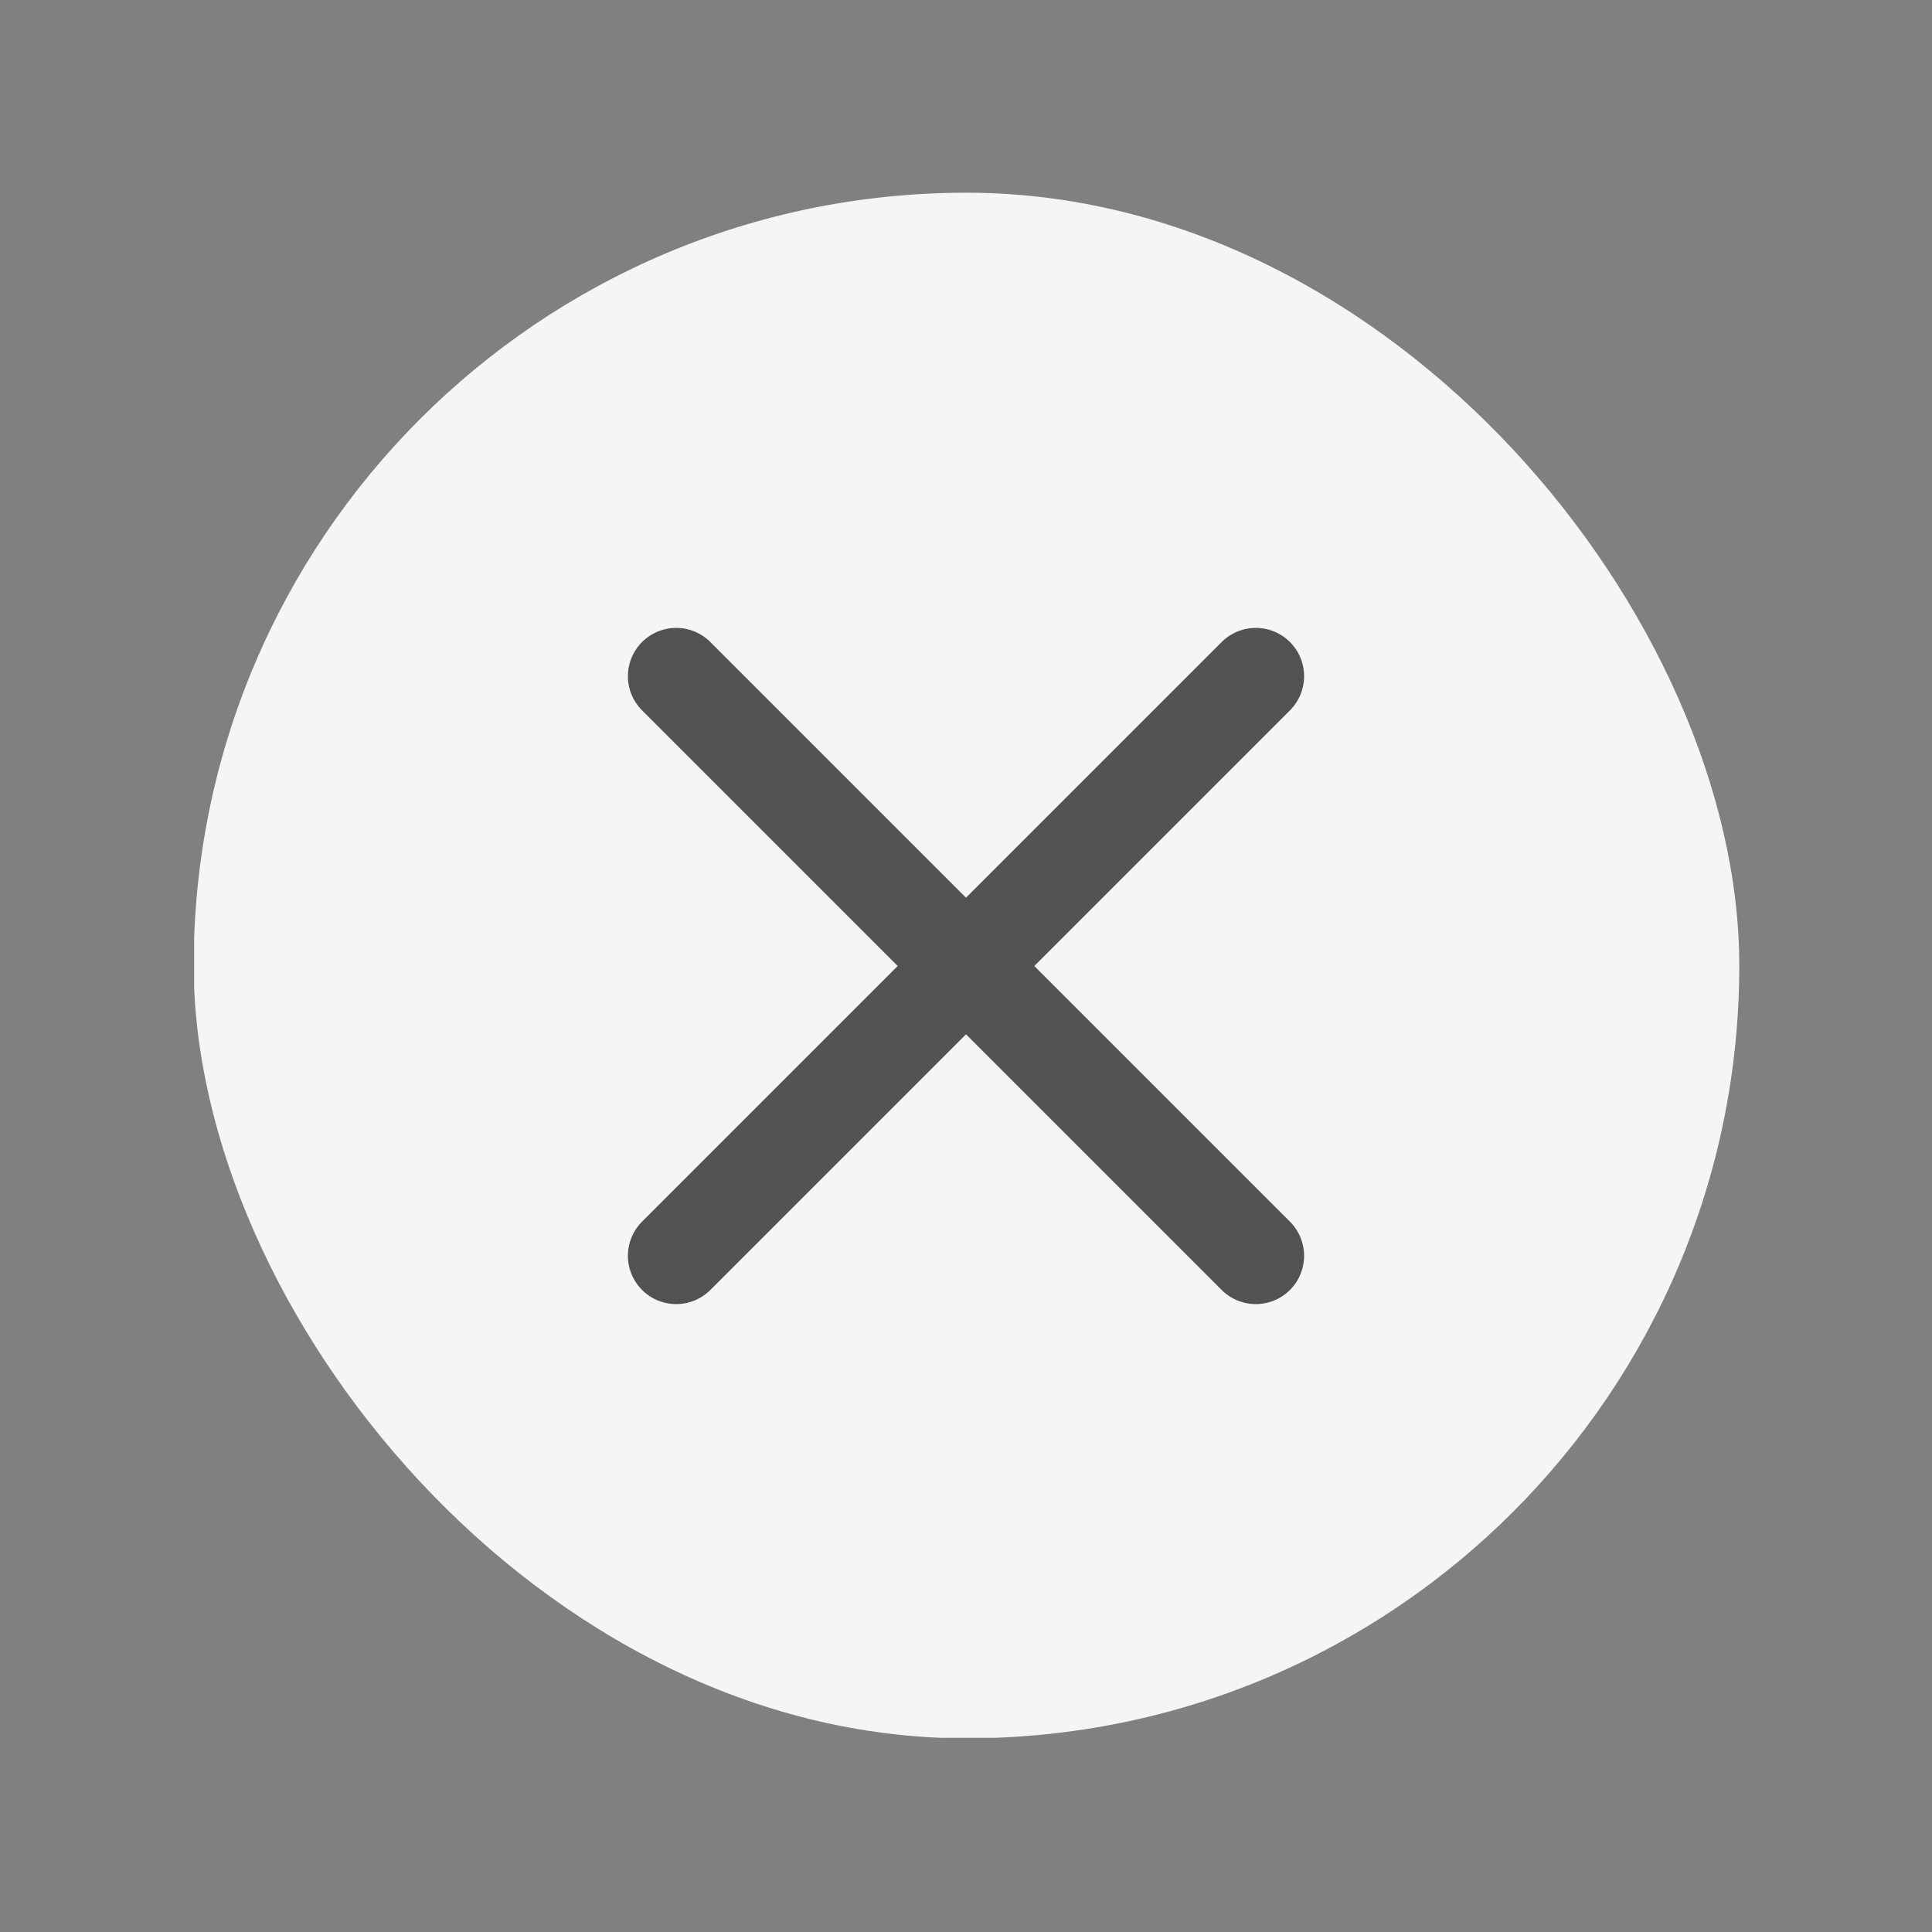 <svg width="20" height="20" viewBox="0 0 20 20" fill="none" xmlns="http://www.w3.org/2000/svg">
<rect x="0" y="0" width="20" height="20" fill="#808080" stroke="none"/>
<g clip-path="url(#clip0_1_15792)">
<rect x="18.01" y="17.99" width="16" height="16" transform="rotate(180 18.01 17.99)" fill="#F5F5F5"/>
<path d="M7 7L13 13M13 7L7 13" stroke="#525252" stroke-linecap="round"/>
</g>
<defs>
<clipPath id="clip0_1_15792">
<rect x="2.005" y="1.995" width="16" height="16" rx="8" fill="white"/>
</clipPath>
</defs>
</svg>
